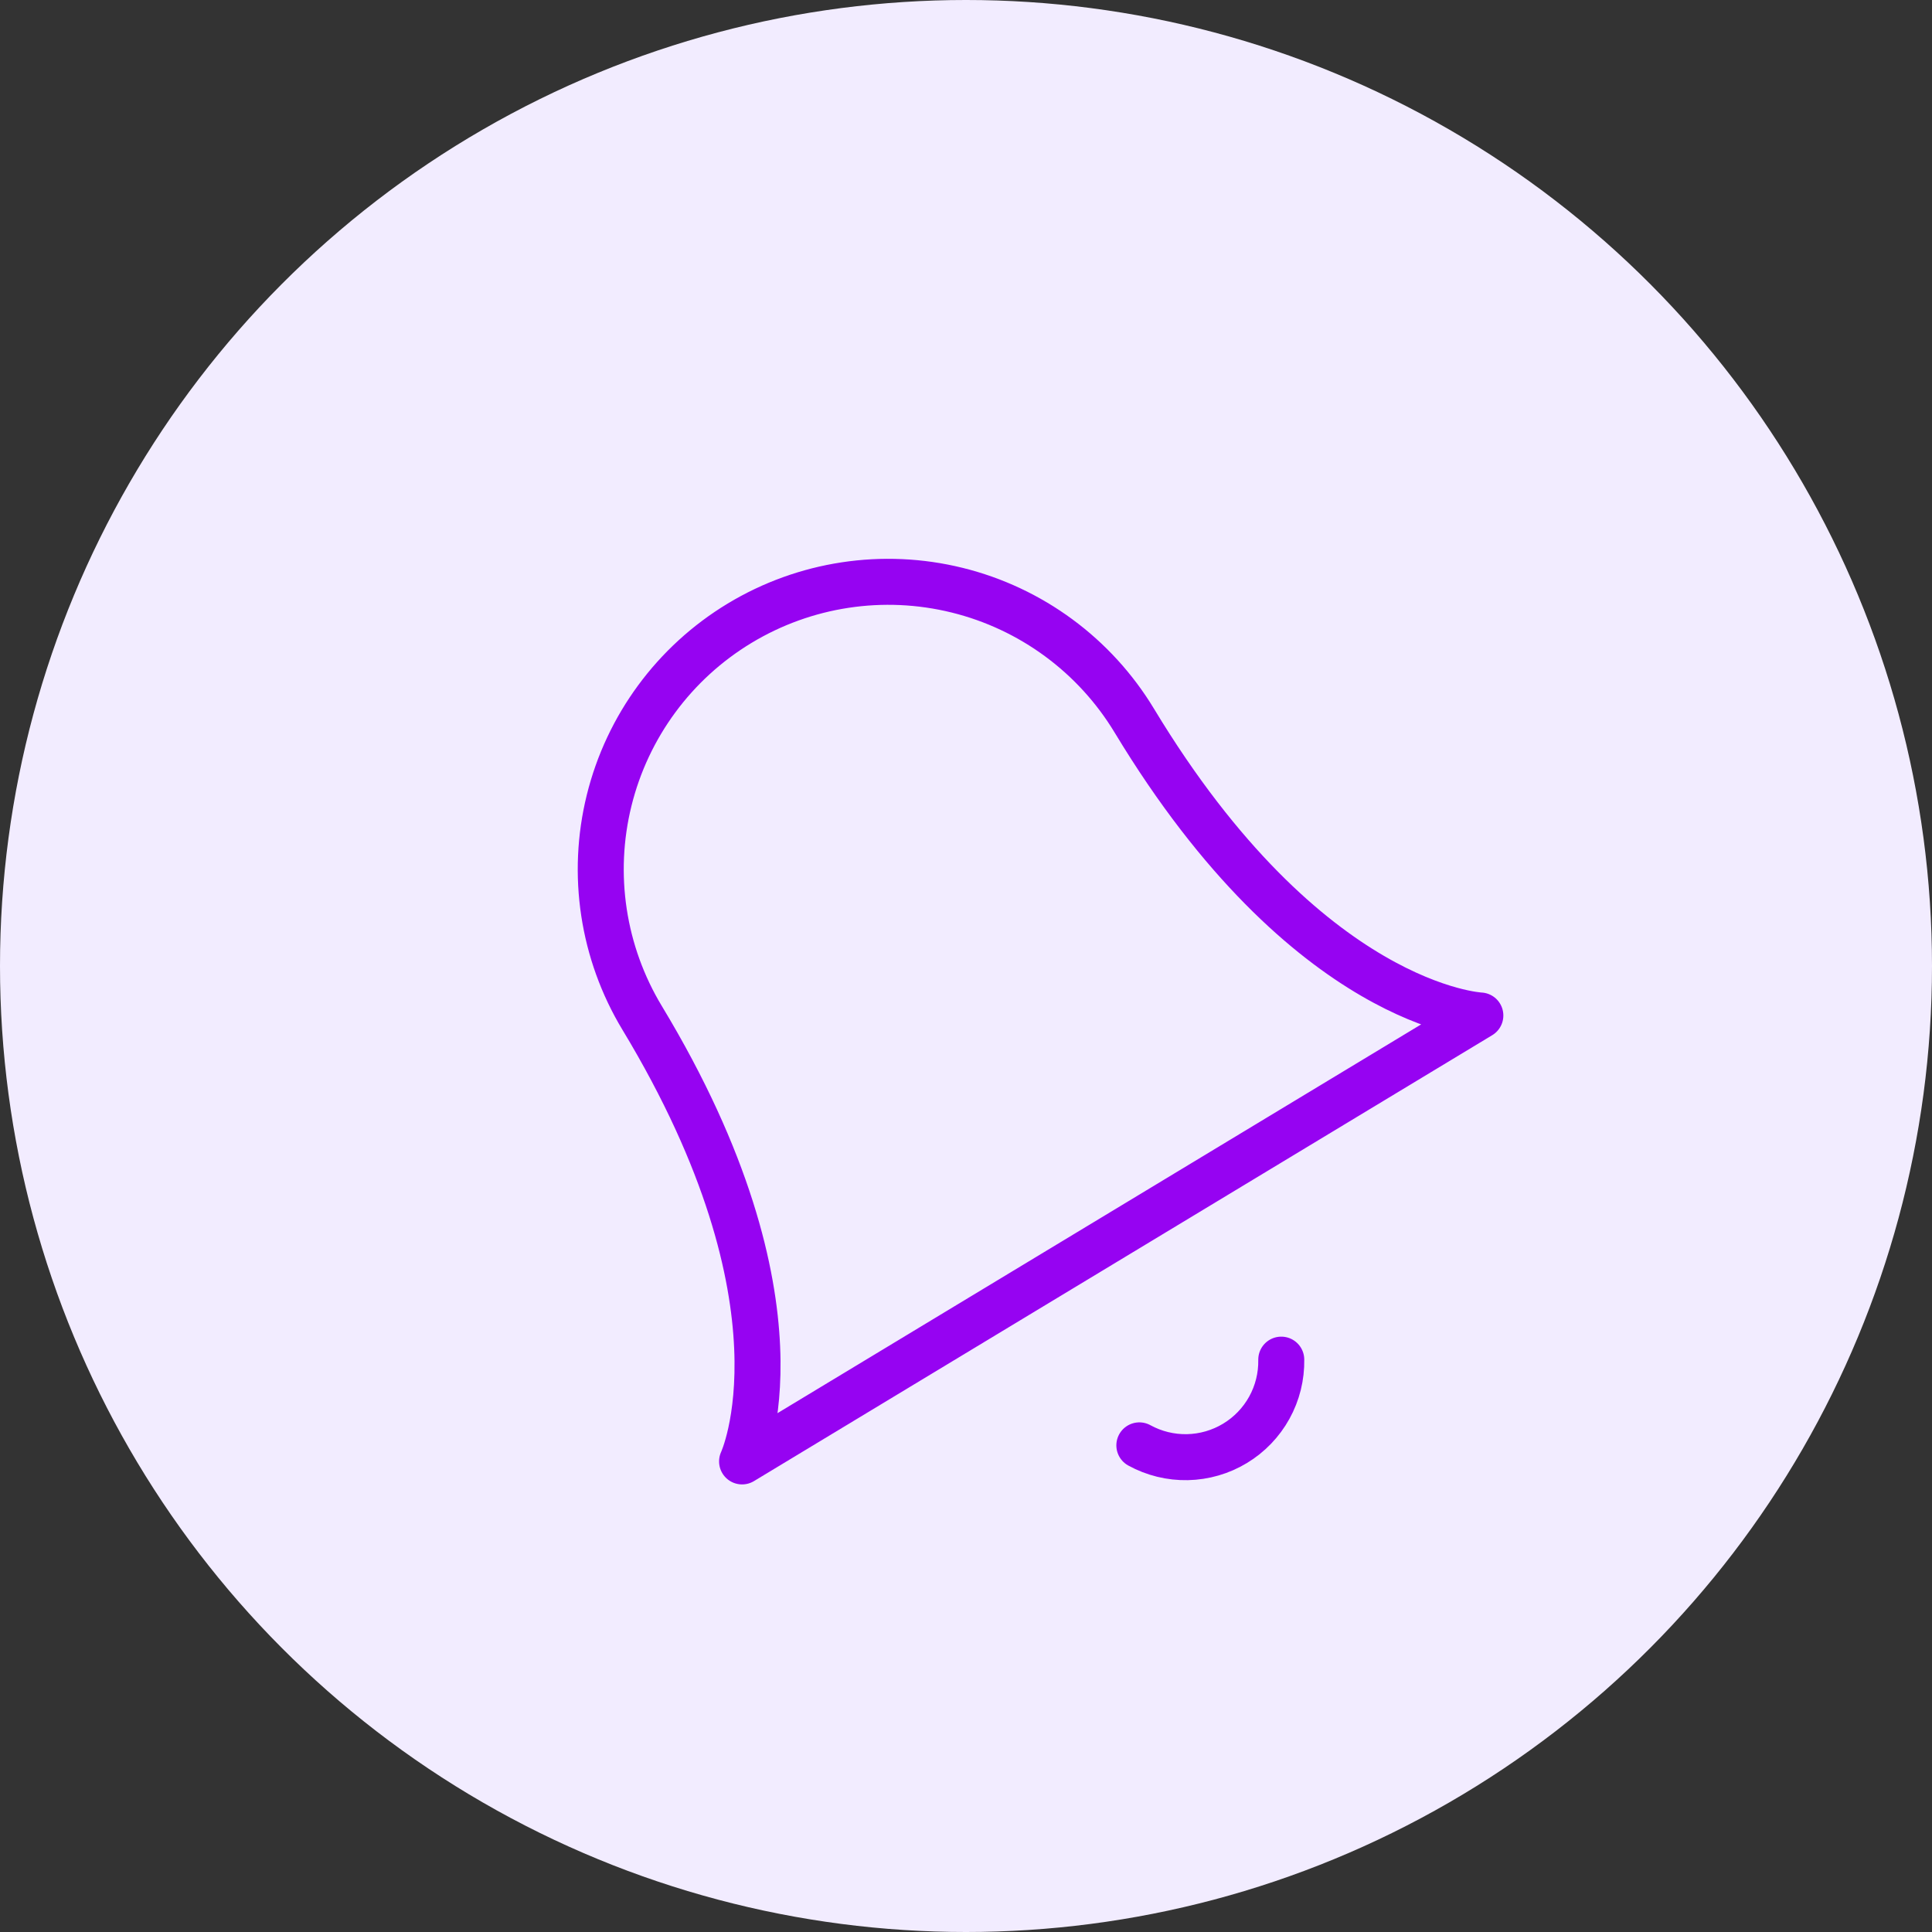 <svg width="84" height="84" viewBox="0 0 84 84" fill="none" xmlns="http://www.w3.org/2000/svg">
<rect x="0" y="0" width="84" height="84" fill="#333333" stroke="none"/>
<circle cx="42" cy="42" r="42" fill="#F2ECFF"/>
<g clip-path="url(#clip0_1092_7241)">
<path d="M49.319 31.334C47.605 28.496 44.834 26.455 41.616 25.661C38.397 24.866 34.995 25.383 32.157 27.097C29.319 28.811 27.279 31.582 26.484 34.8C25.689 38.019 26.206 41.422 27.92 44.259C35.46 56.742 32.264 63.54 32.264 63.54L64.363 44.152C64.363 44.152 56.859 43.816 49.319 31.334Z" stroke="#9603F2" stroke-width="2" stroke-linecap="round" stroke-linejoin="round"/>
<path d="M55.707 59.115C55.72 59.845 55.541 60.565 55.188 61.204C54.835 61.843 54.32 62.378 53.696 62.755C53.071 63.133 52.358 63.339 51.628 63.355C50.898 63.37 50.177 63.193 49.537 62.842" stroke="#9603F2" stroke-width="2" stroke-linecap="round" stroke-linejoin="round"/>
</g>
<defs>
<clipPath id="clip0_1092_7241">
<rect width="50" height="50" fill="white" transform="translate(8.604 36.455) rotate(-31.133)"/>
</clipPath>
</defs>
</svg>
